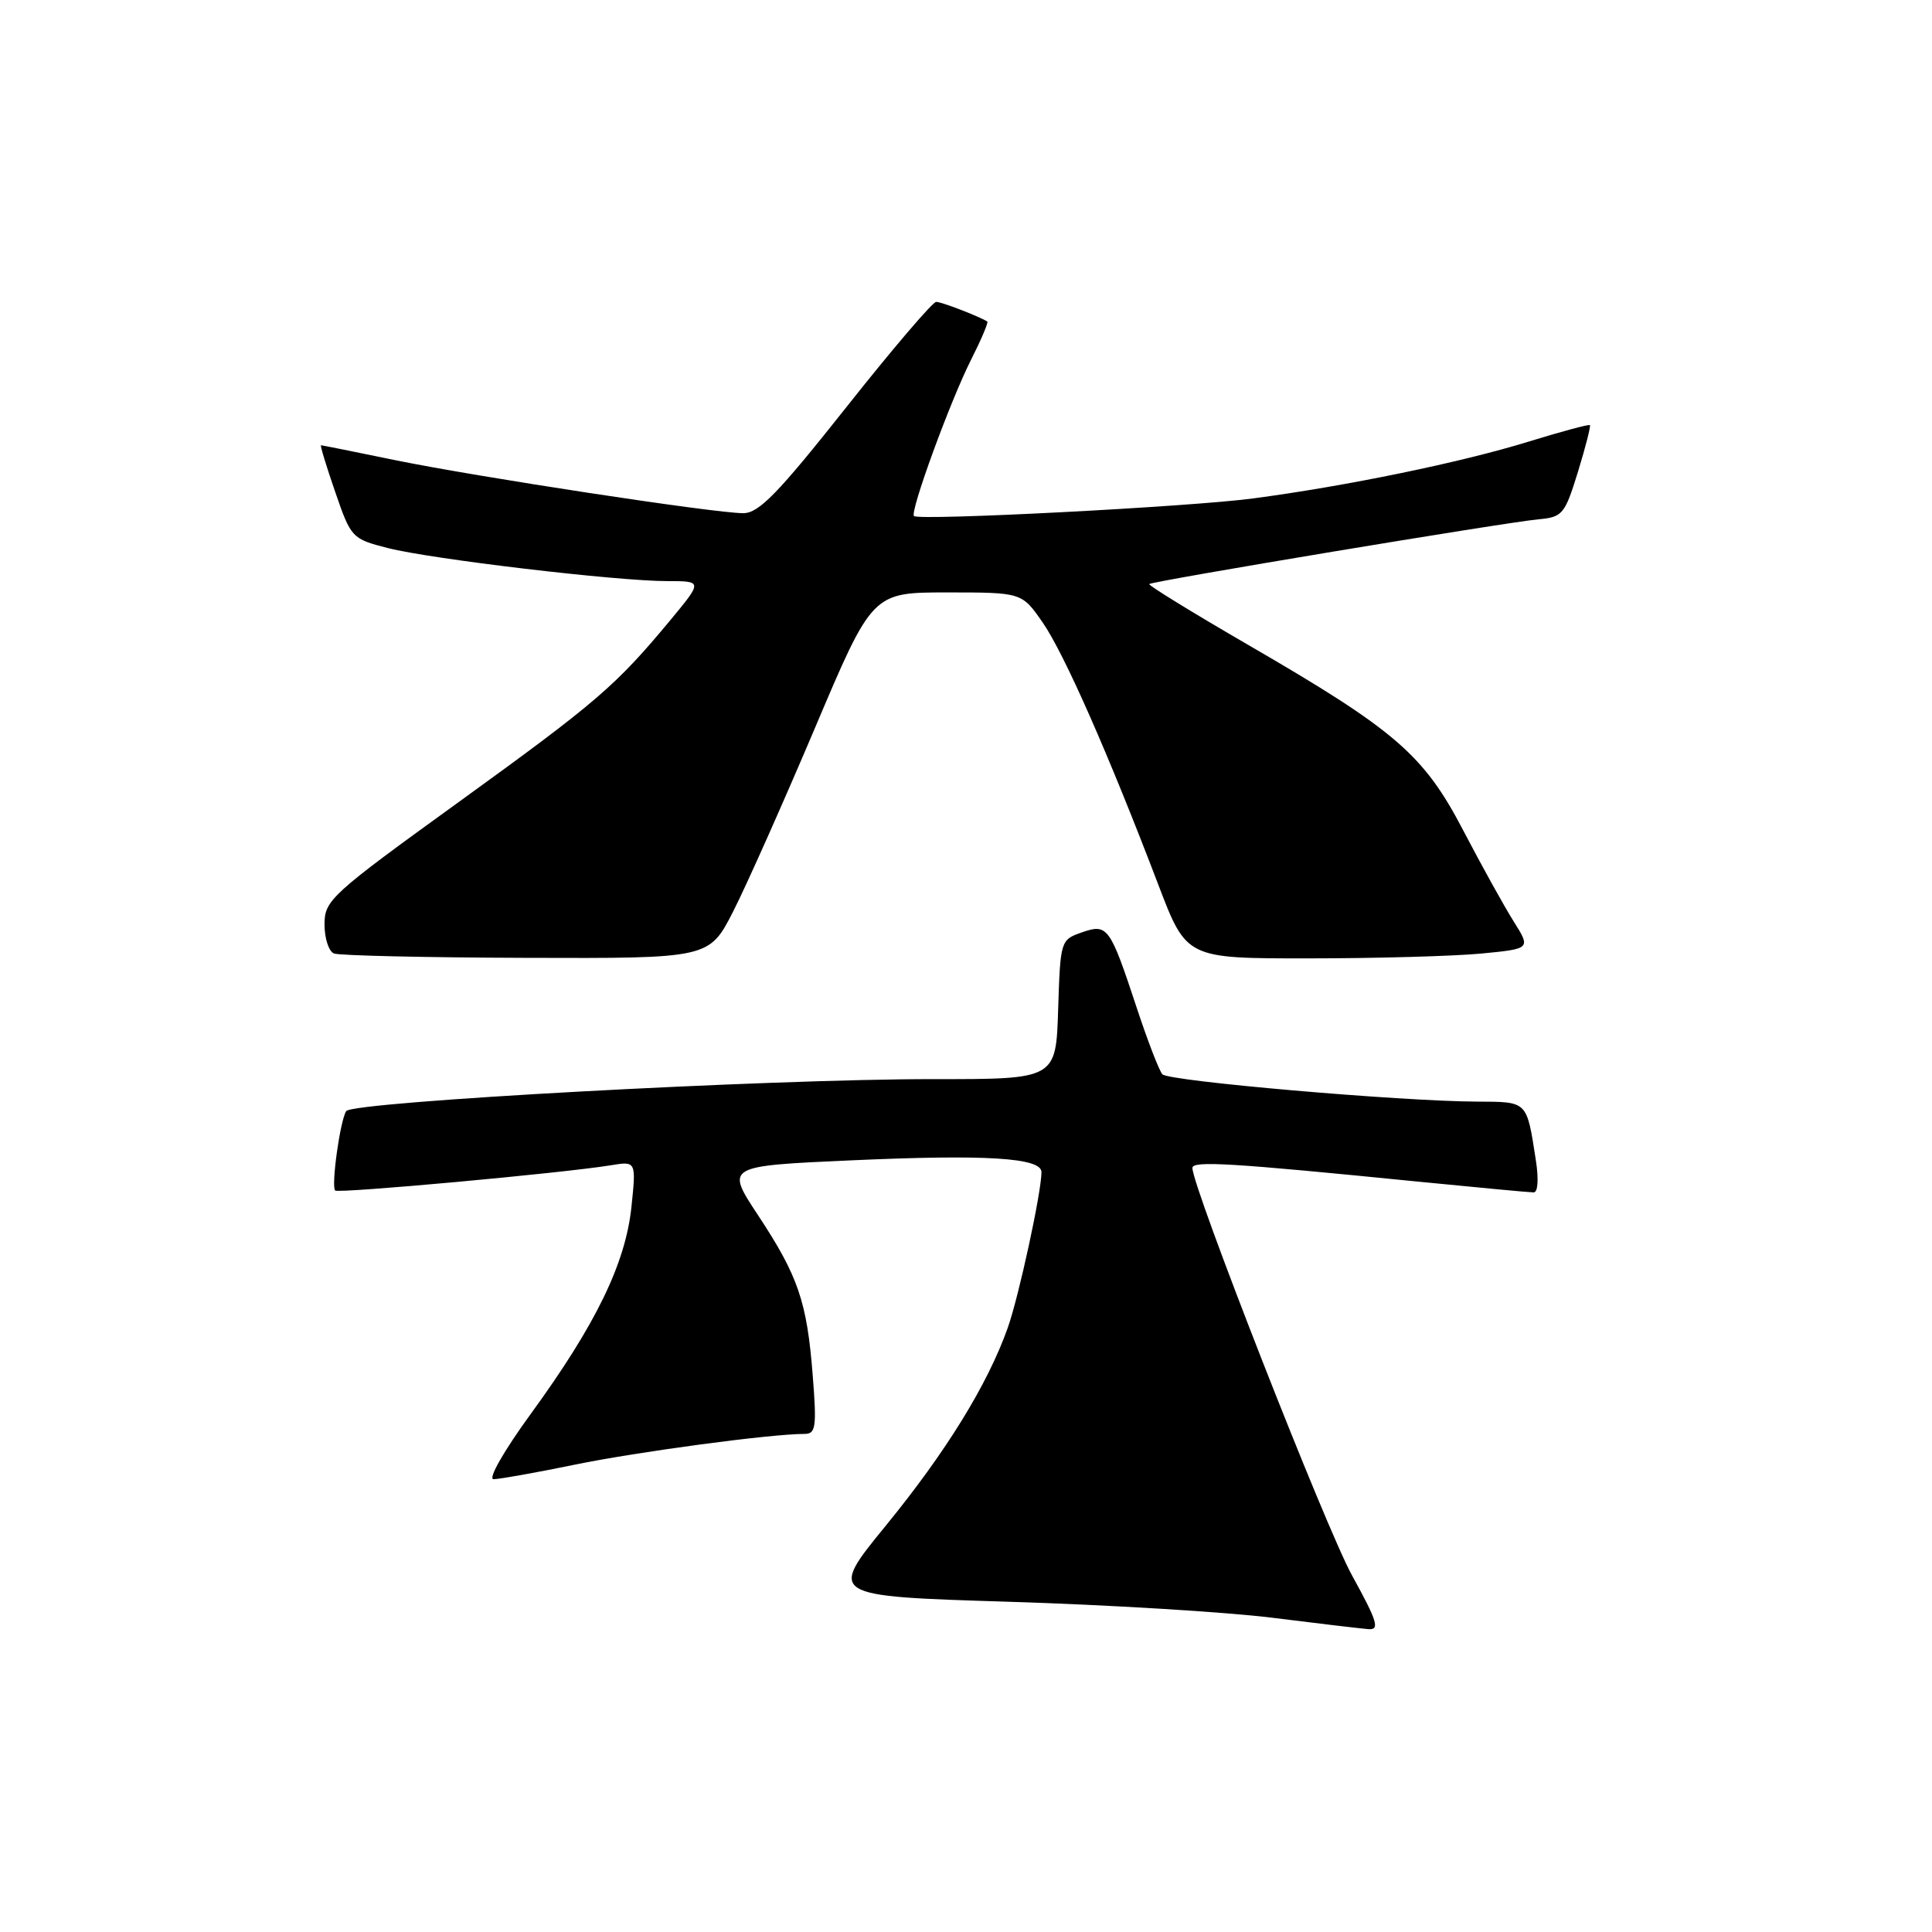 <?xml version="1.0" encoding="UTF-8" standalone="no"?>
<!DOCTYPE svg PUBLIC "-//W3C//DTD SVG 1.1//EN" "http://www.w3.org/Graphics/SVG/1.1/DTD/svg11.dtd" >
<svg xmlns="http://www.w3.org/2000/svg" xmlns:xlink="http://www.w3.org/1999/xlink" version="1.1" viewBox="0 0 256 256">
 <g >
 <path fill="currentColor"
d=" M 179.15 208.75 C 175.68 202.45 158.00 157.31 158.00 154.76 C 158.00 153.78 163.06 154.09 187.88 156.57 C 195.79 157.35 202.69 158.00 203.22 158.00 C 203.78 158.00 203.90 156.25 203.51 153.75 C 202.28 145.81 202.47 146.00 195.68 145.97 C 185.45 145.92 154.86 143.26 154.02 142.35 C 153.60 141.88 152.06 137.90 150.61 133.50 C 147.06 122.75 146.76 122.35 143.31 123.56 C 140.54 124.53 140.50 124.66 140.21 133.77 C 139.92 143.00 139.92 143.00 123.71 142.99 C 101.88 142.97 46.66 145.98 45.87 147.23 C 45.06 148.51 43.86 157.19 44.41 157.75 C 44.83 158.16 74.53 155.45 80.90 154.41 C 84.30 153.85 84.30 153.85 83.67 159.92 C 82.88 167.42 78.97 175.47 70.40 187.25 C 66.75 192.26 64.62 196.00 65.40 196.00 C 66.16 196.00 70.99 195.14 76.14 194.08 C 84.50 192.36 102.15 190.00 106.61 190.00 C 108.10 190.00 108.23 189.09 107.69 182.25 C 106.93 172.49 105.77 169.09 100.43 161.00 C 96.14 154.50 96.14 154.50 112.82 153.75 C 130.67 152.95 138.00 153.40 138.00 155.31 C 138.00 157.97 135.00 171.80 133.53 175.95 C 130.86 183.46 125.38 192.35 117.38 202.15 C 109.74 211.50 109.74 211.50 133.62 212.24 C 146.75 212.64 162.45 213.60 168.50 214.35 C 174.55 215.11 180.32 215.79 181.32 215.87 C 182.86 215.98 182.52 214.87 179.15 208.75 Z  M 97.16 120.75 C 98.91 117.31 103.77 106.40 107.97 96.50 C 115.59 78.50 115.59 78.50 125.50 78.50 C 135.40 78.50 135.40 78.50 138.17 82.50 C 141.00 86.59 146.87 99.89 153.49 117.25 C 157.21 127.00 157.21 127.00 173.35 126.99 C 182.23 126.99 192.50 126.70 196.18 126.36 C 202.85 125.72 202.85 125.72 200.58 122.11 C 199.33 120.13 196.33 114.71 193.91 110.08 C 188.65 99.99 184.97 96.80 165.37 85.44 C 158.01 81.17 152.12 77.55 152.28 77.39 C 152.67 77.00 199.56 69.20 203.87 68.81 C 207.04 68.52 207.35 68.15 209.08 62.54 C 210.09 59.26 210.80 56.47 210.67 56.33 C 210.53 56.20 206.89 57.18 202.57 58.51 C 193.60 61.28 178.40 64.41 166.00 66.05 C 157.65 67.16 121.87 69.01 121.11 68.38 C 120.52 67.89 125.90 53.15 128.68 47.65 C 130.03 44.98 130.99 42.71 130.82 42.60 C 129.68 41.90 124.76 40.00 124.05 40.00 C 123.58 40.00 118.20 46.30 112.11 54.00 C 103.06 65.42 100.55 68.00 98.48 68.00 C 94.70 68.00 63.03 63.17 52.20 60.94 C 47.02 59.87 42.67 59.00 42.53 59.00 C 42.40 59.00 43.24 61.79 44.42 65.19 C 46.51 71.27 46.63 71.40 51.39 72.62 C 57.16 74.09 81.74 77.00 88.40 77.00 C 93.11 77.00 93.11 77.00 88.81 82.19 C 81.58 90.89 79.08 93.04 60.72 106.32 C 43.83 118.53 43.00 119.29 43.00 122.48 C 43.00 124.33 43.56 126.06 44.25 126.34 C 44.94 126.62 56.41 126.88 69.74 126.92 C 93.97 127.00 93.97 127.00 97.16 120.75 Z "/>
</g>
</svg>